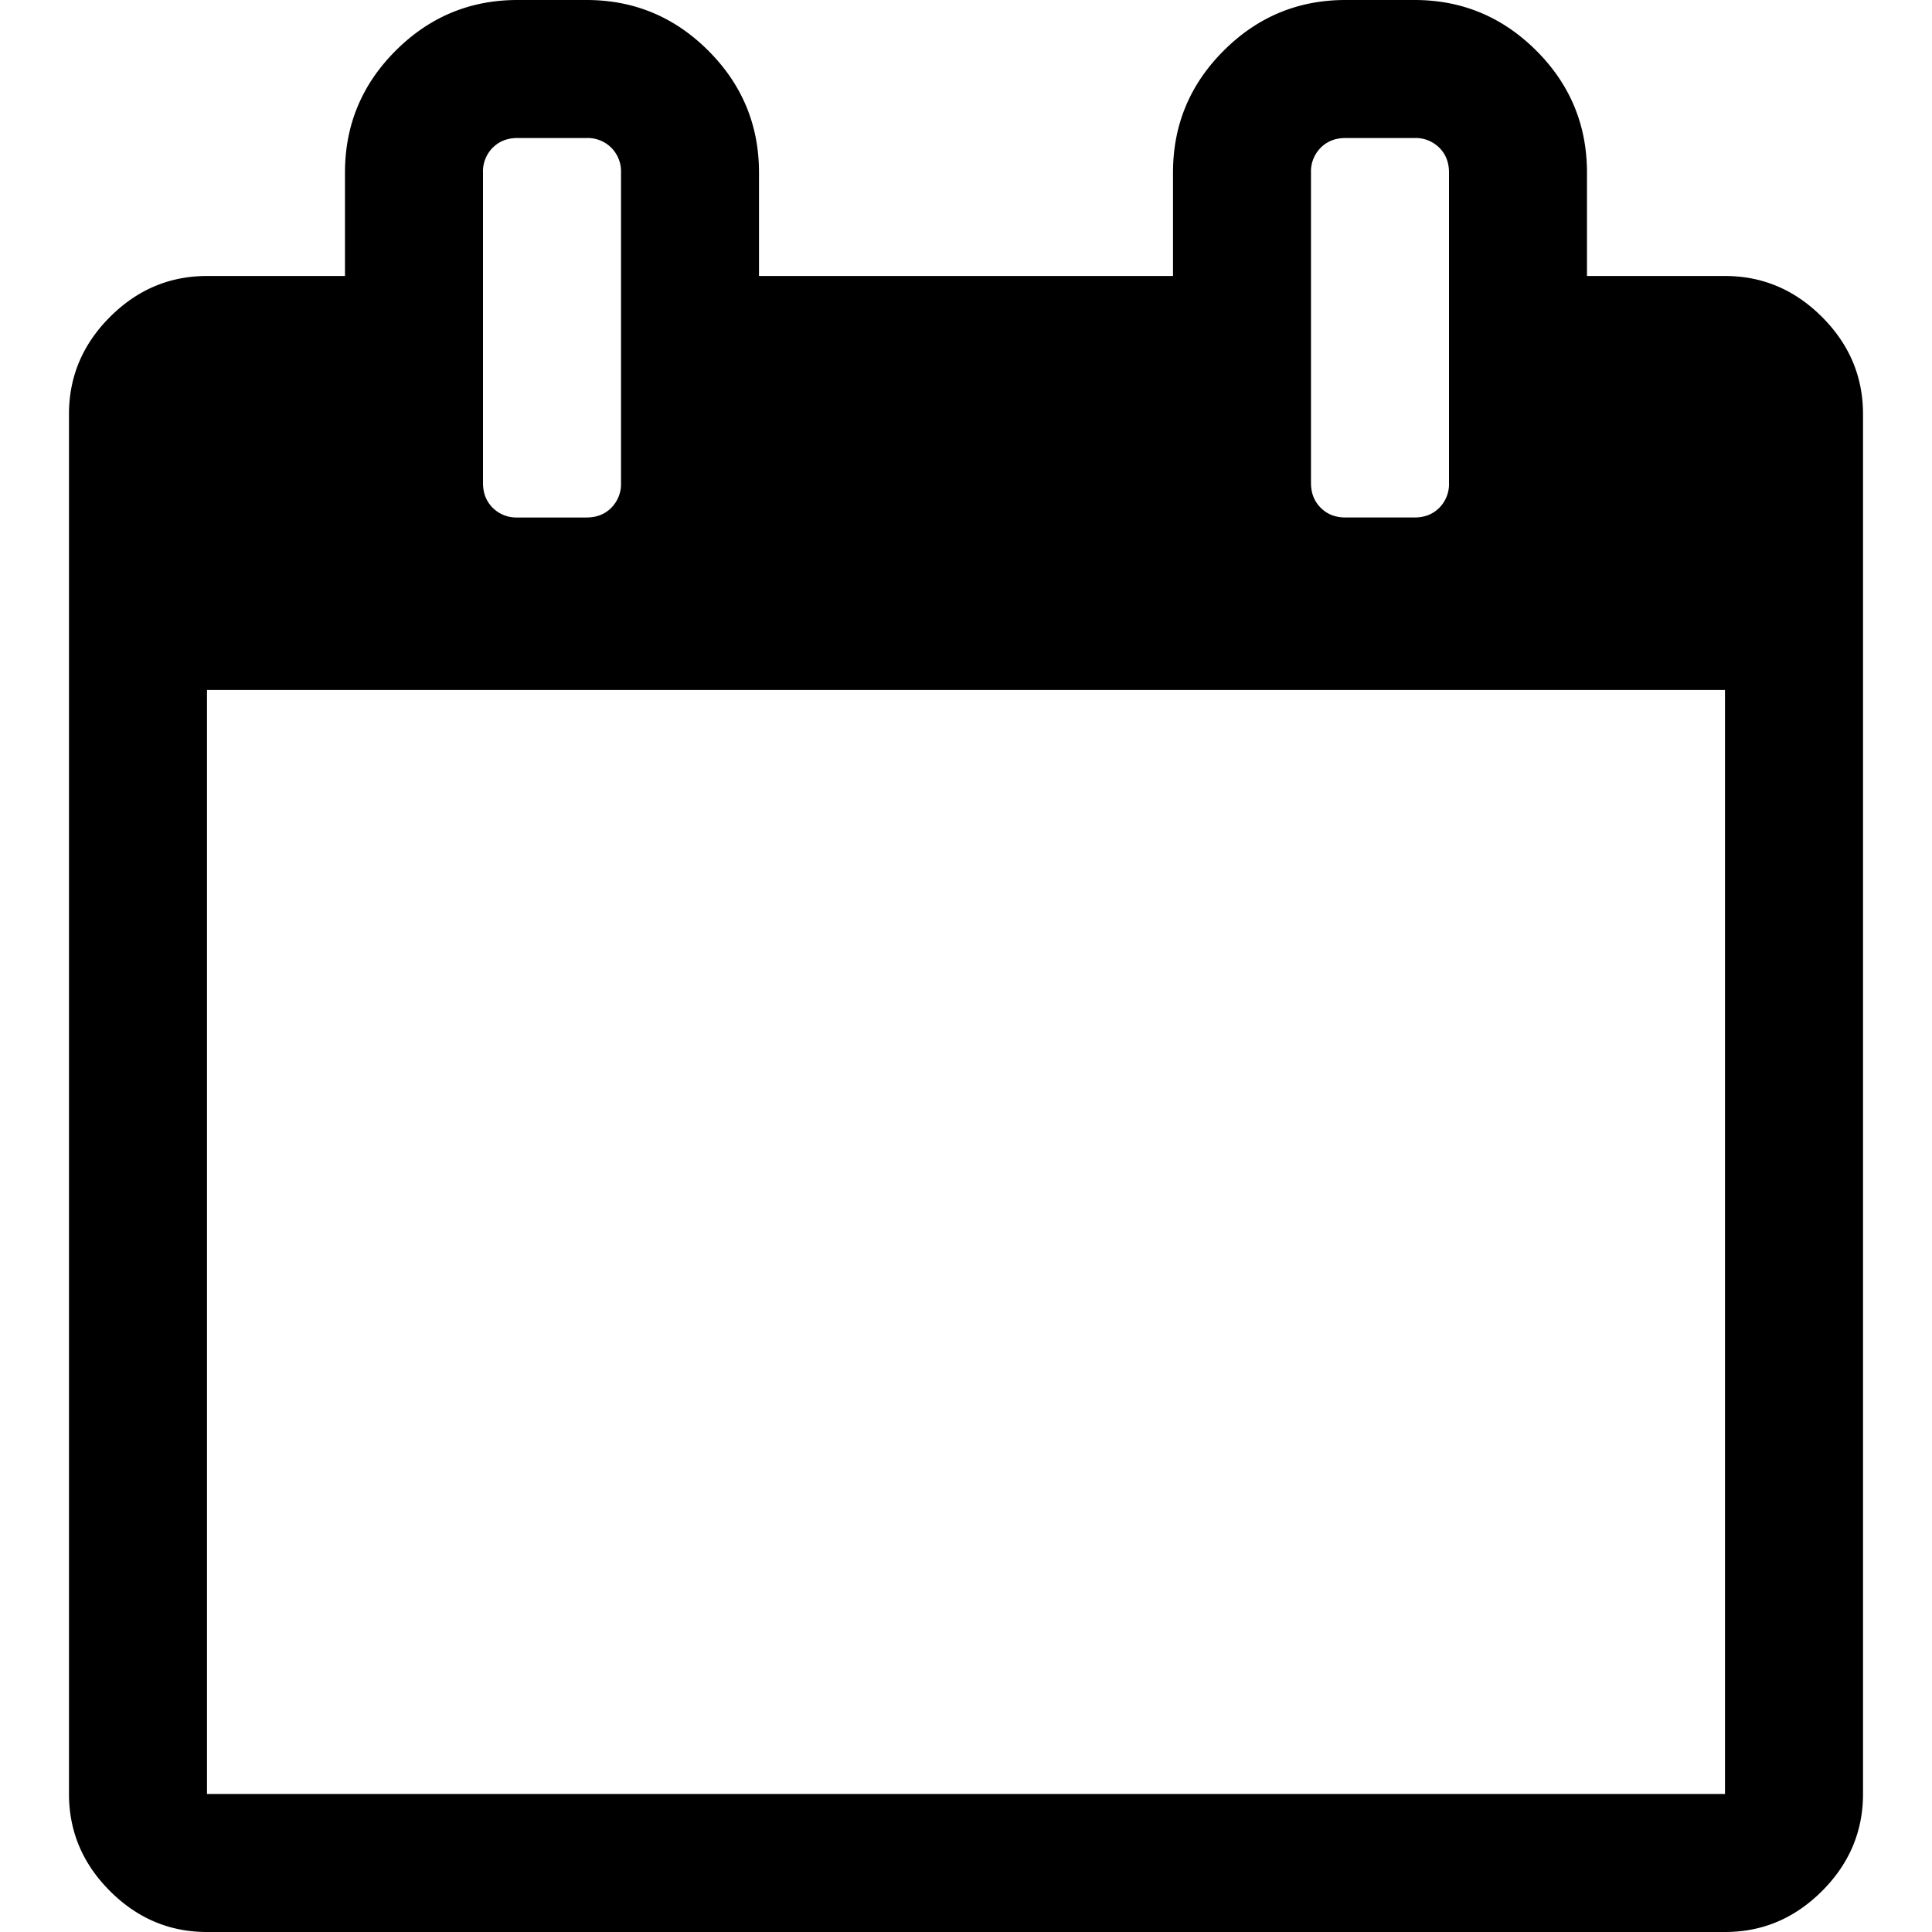 <svg viewBox="0 0 48 48" xmlns="http://www.w3.org/2000/svg" fill-rule="evenodd" clip-rule="evenodd" stroke-linejoin="round" stroke-miterlimit="1.414"><path d="M5.143 44.571h37.714V17.143H5.143v27.428zM15.429 12V4.286a.833.833 0 0 0-.242-.616.832.832 0 0 0-.616-.241h-1.714c-.25 0-.455.08-.616.241a.832.832 0 0 0-.241.616V12c0 .25.08.455.241.616a.833.833 0 0 0 .616.241h1.714c.25 0 .456-.08.616-.241a.834.834 0 0 0 .242-.616zM36 12V4.286c0-.25-.08-.456-.241-.616a.833.833 0 0 0-.616-.241h-1.714c-.25 0-.456.08-.616.241a.833.833 0 0 0-.242.616V12c0 .25.081.455.242.616.16.161.366.241.616.241h1.714c.25 0 .455-.08.616-.241A.833.833 0 0 0 36 12zm10.286-1.714v34.285c0 .929-.34 1.733-1.018 2.411-.679.679-1.482 1.018-2.411 1.018H5.143c-.929 0-1.732-.339-2.411-1.018-.678-.678-1.018-1.482-1.018-2.411V10.286c0-.929.34-1.732 1.018-2.411.679-.679 1.482-1.018 2.411-1.018h3.428V4.286c0-1.179.42-2.188 1.259-3.027C10.67.42 11.679 0 12.857 0h1.714c1.179 0 2.188.42 3.027 1.259s1.259 1.848 1.259 3.027v2.571h10.286V4.286c0-1.179.419-2.188 1.259-3.027C31.241.42 32.25 0 33.429 0h1.714c1.178 0 2.187.42 3.027 1.259.839.839 1.258 1.848 1.258 3.027v2.571h3.429c.929 0 1.732.339 2.411 1.018.678.679 1.018 1.482 1.018 2.411z"/></svg>